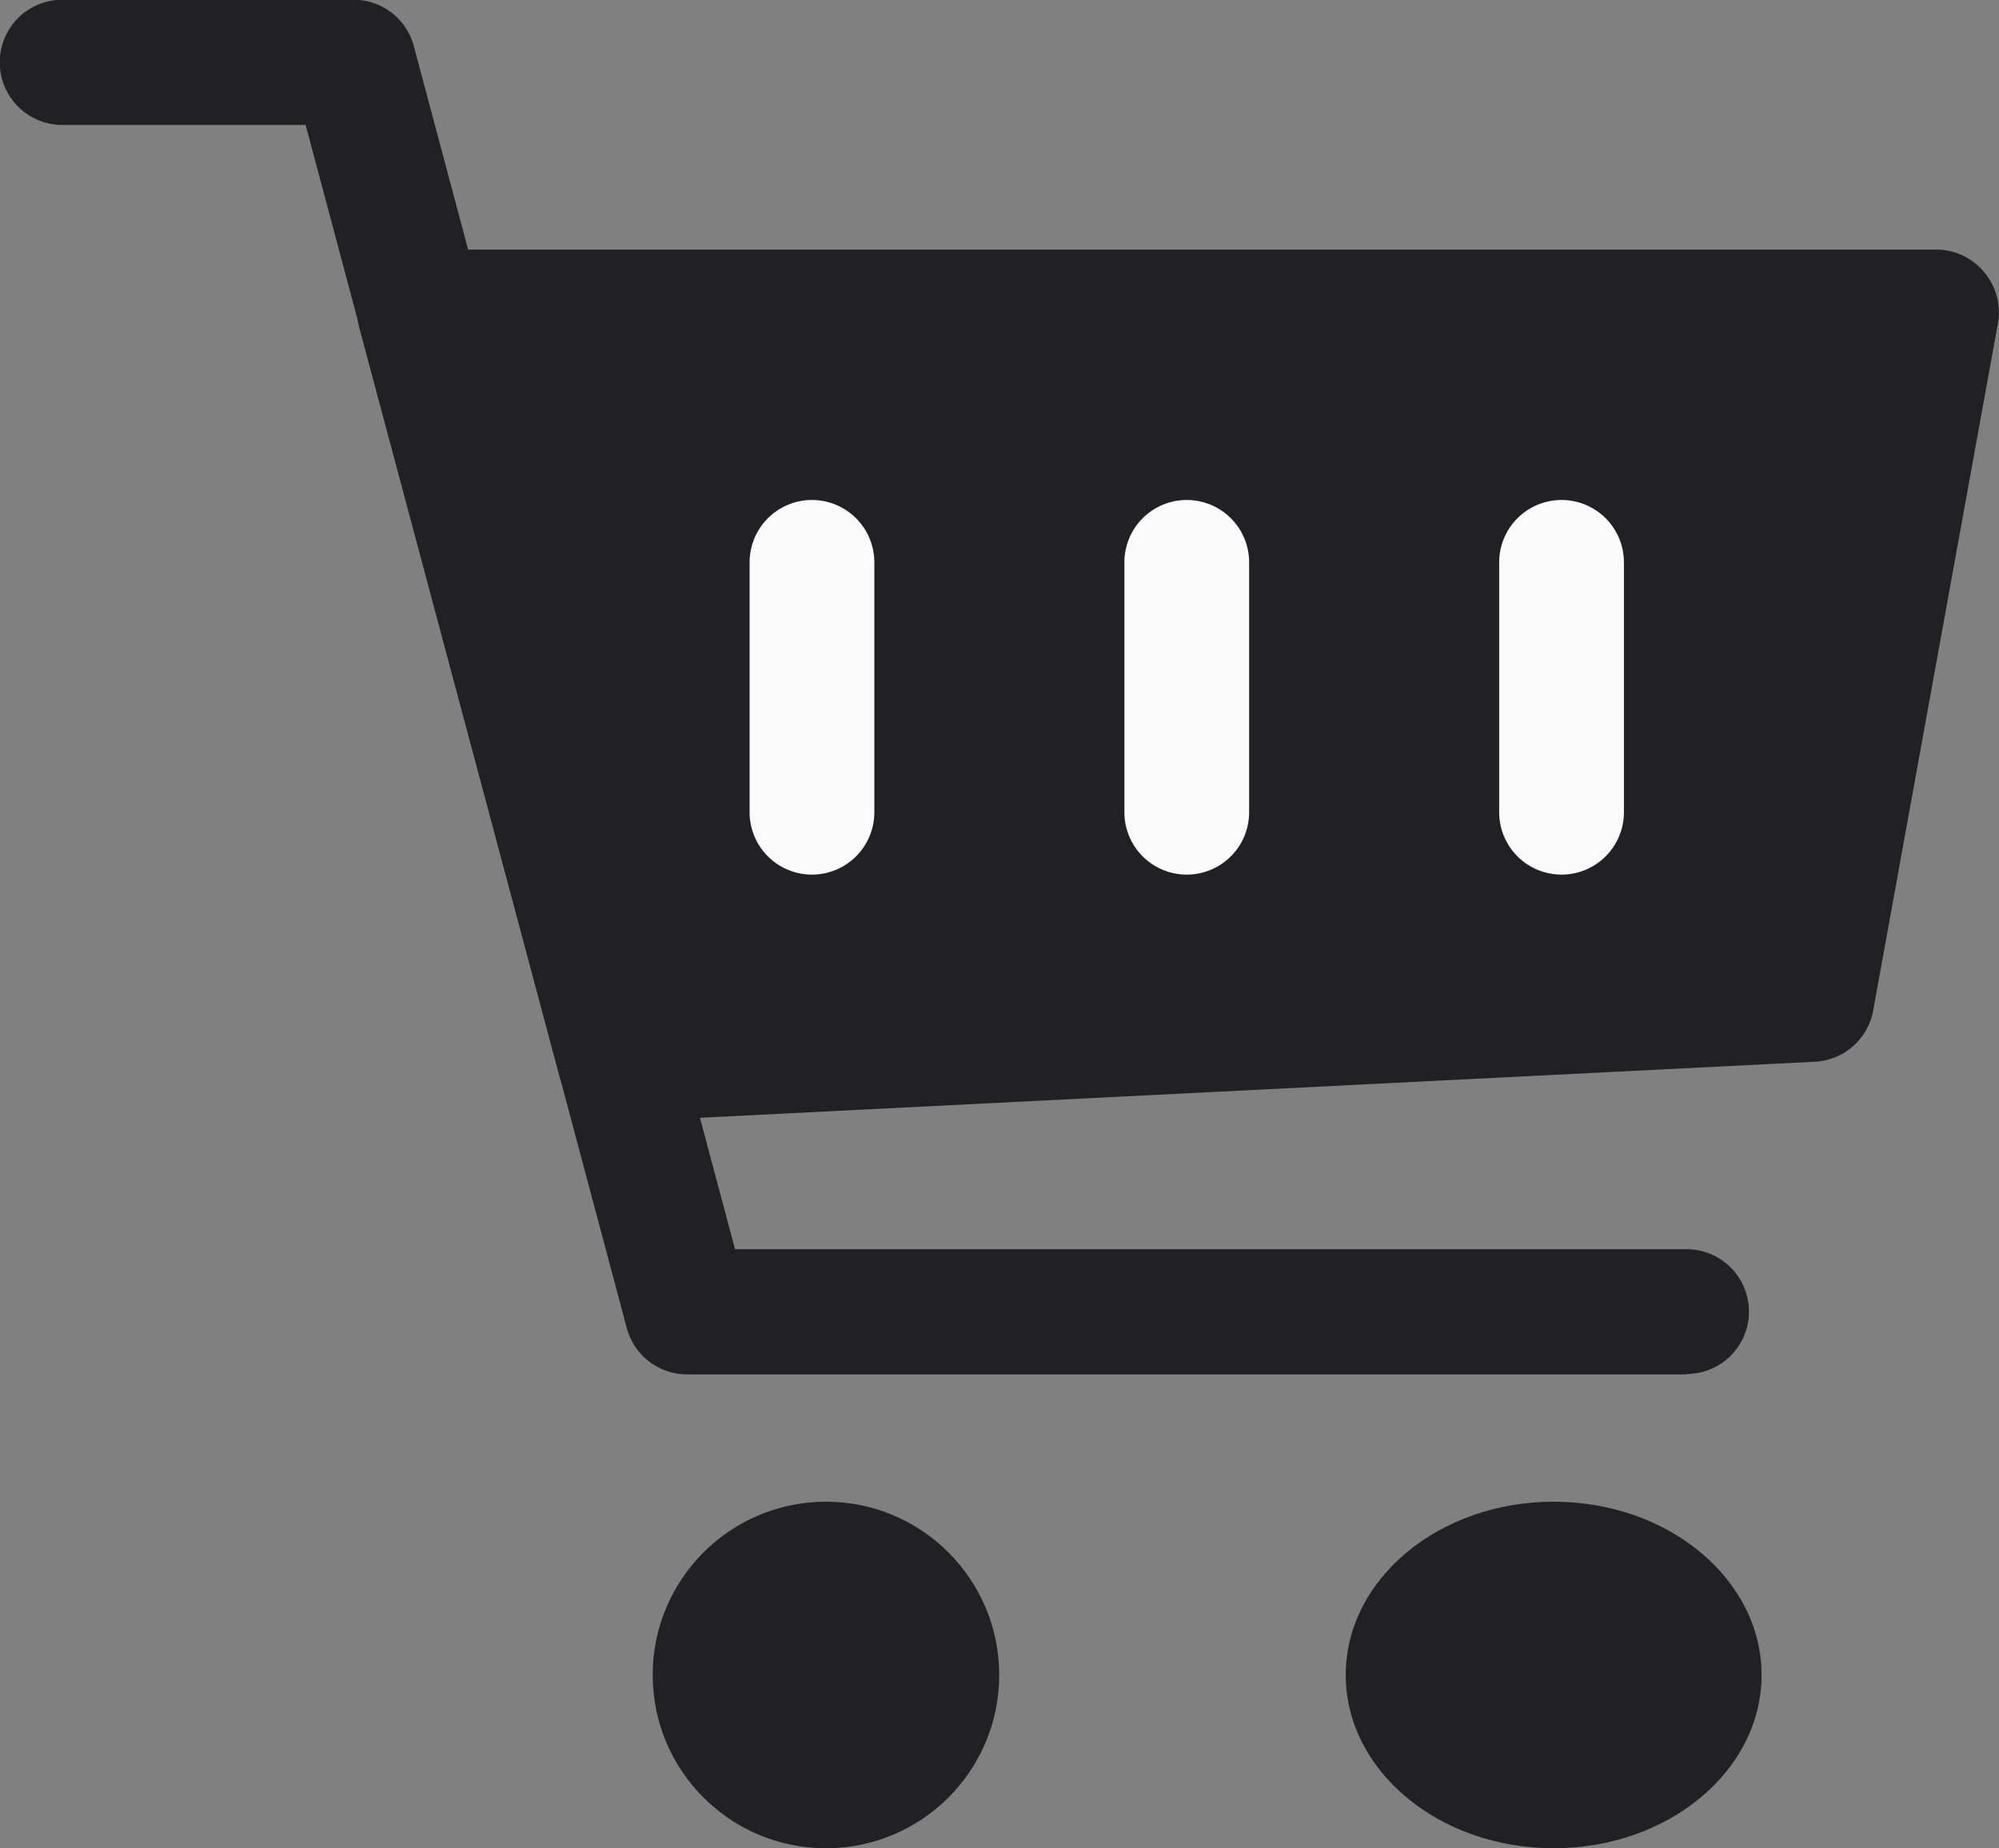 <svg xmlns="http://www.w3.org/2000/svg" width="28.844" height="26.667" viewBox="0 0 28.844 26.667">
  <rect x="0" y="0" width="28.844" height="26.667" fill="#808080" stroke="none"/>
  <g id="cart" transform="translate(0 -16.004)">
    <path id="Path_991" data-name="Path 991" d="M115,80.328A.9.9,0,0,0,114.31,80H92.425a.9.9,0,0,0-.871,1.134l2.884,10.78a.9.9,0,0,0,.871.669.377.377,0,0,0,.045,0l17.2-.865a.9.9,0,0,0,.842-.737l1.8-9.915A.9.9,0,0,0,115,80.328Z" transform="translate(-86.368 -60.395)" fill="#212123"/>
    <g id="Group_1756" data-name="Group 1756" transform="translate(10.816 23.215)">
      <path id="Path_992" data-name="Path 992" d="M384.9,149.412a.9.9,0,0,1-.9-.9v-3.605a.9.9,0,1,1,1.8,0v3.605A.9.9,0,0,1,384.9,149.412Z" transform="translate(-373.184 -144.004)" fill="#fafafa"/>
      <path id="Path_993" data-name="Path 993" d="M288.9,149.412a.9.9,0,0,1-.9-.9v-3.605a.9.9,0,1,1,1.8,0v3.605A.9.9,0,0,1,288.9,149.412Z" transform="translate(-282.592 -144.004)" fill="#fafafa"/>
      <path id="Path_994" data-name="Path 994" d="M192.9,149.412a.9.9,0,0,1-.9-.9v-3.605a.9.9,0,1,1,1.8,0v3.605A.9.9,0,0,1,192.9,149.412Z" transform="translate(-192 -144.004)" fill="#fafafa"/>
    </g>
    <g id="Group_1757" data-name="Group 1757" transform="translate(0 16.004)">
      <circle id="Ellipse_133" data-name="Ellipse 133" cx="2.5" cy="2.5" r="2.5" transform="translate(9.418 21.667)" fill="#212123"/>
      <ellipse id="Ellipse_134" data-name="Ellipse 134" cx="3" cy="2.5" rx="3" ry="2.5" transform="translate(19.418 21.667)" fill="#212123"/>
      <path id="Path_995" data-name="Path 995" d="M24.337,35.834H9.915a.9.9,0,0,1-.871-.669L4.41,17.807H.9A.9.9,0,1,1,.9,16H5.1a.9.9,0,0,1,.871.669l4.635,17.359h13.73a.9.9,0,1,1,0,1.8Z" transform="translate(0 -16.004)" fill="#212123"/>
    </g>
  </g>
</svg>
